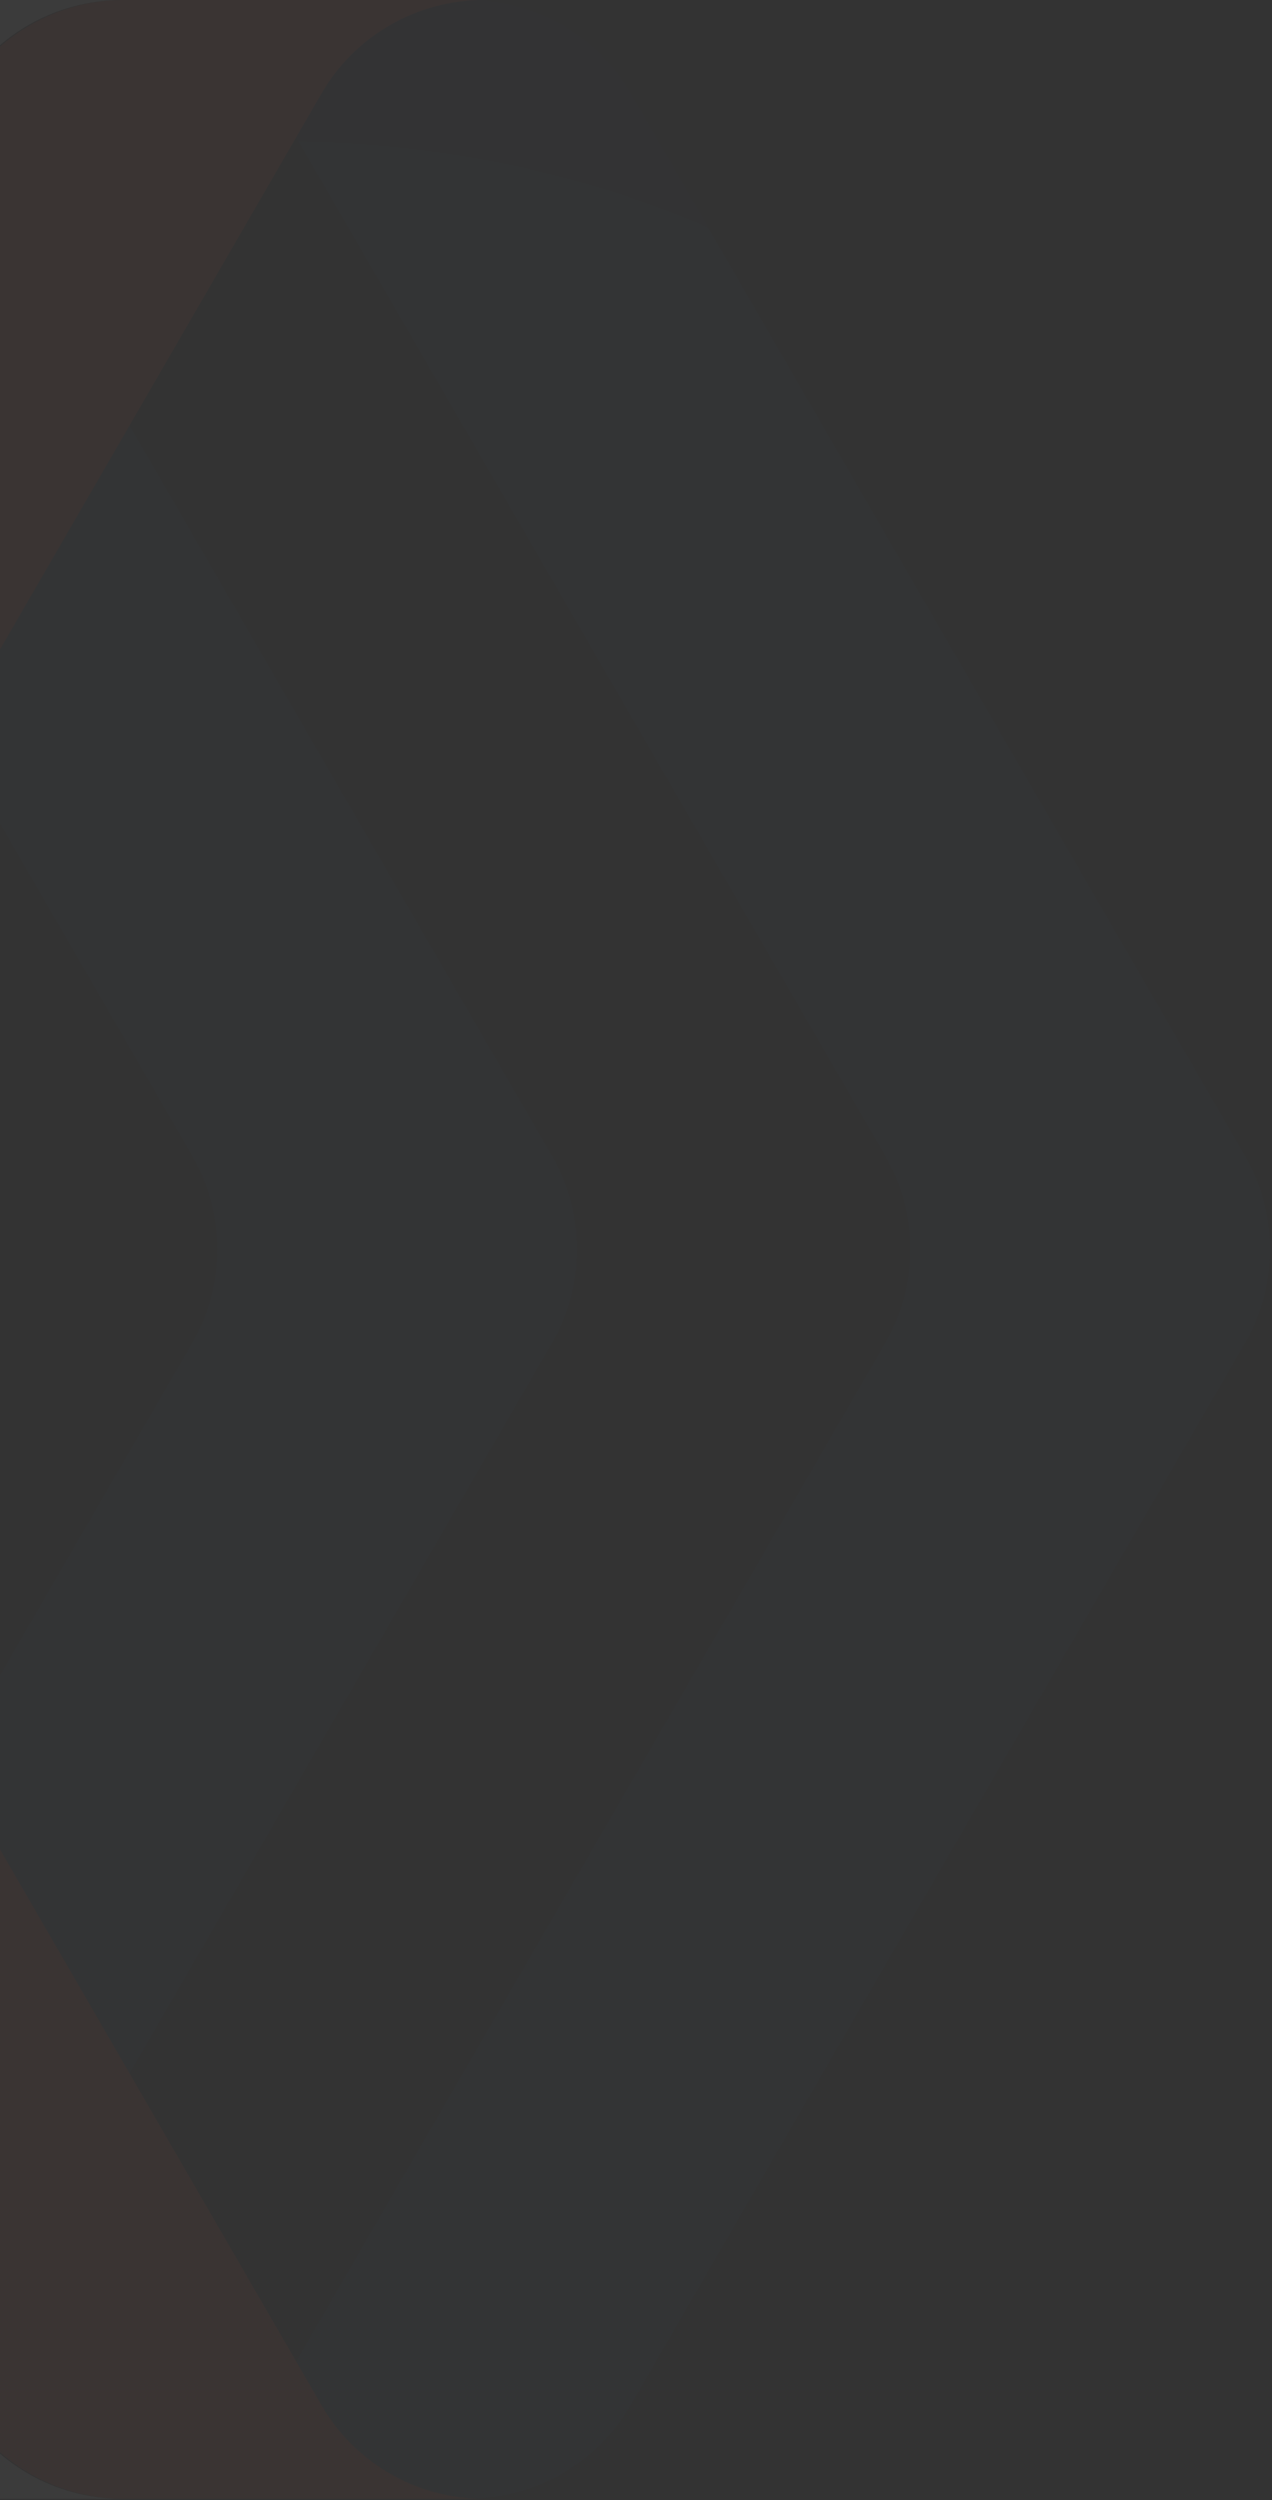 <svg width="508" height="998" viewBox="0 0 508 998" fill="none" xmlns="http://www.w3.org/2000/svg">
<rect x="0" y="0" width="508" height="998" fill="#333333" stroke="none"/>
<g style="mix-blend-mode:luminosity" opacity="0.04">
<path d="M108.14 37.38L353.485 461.358C366.865 484.483 366.865 512.972 353.485 536.097L108.14 960.075C94.76 983.2 70.031 997.445 43.267 997.445H187.044C213.808 997.445 238.538 983.2 251.918 960.075L497.262 536.097C510.642 512.972 510.642 484.483 497.262 461.358L251.918 37.38C238.538 14.255 213.804 0.01 187.044 0.01H43.267C70.031 0.01 94.76 14.255 108.14 37.38Z" fill="#39435A"/>
<path d="M108.14 37.38L119.072 56.271C137.653 56.542 156.953 58.065 176.649 60.954C215.846 66.707 251.978 77.192 282.849 90.841L251.91 37.38C238.537 14.255 213.808 0.01 187.044 0.01H43.267C70.031 0.01 94.76 14.255 108.14 37.38Z" fill="#2C374C"/>
<path d="M-168.634 37.38L76.71 461.358C90.09 484.483 90.09 512.972 76.71 536.097L-168.634 960.075C-182.014 983.2 -206.744 997.445 -233.507 997.445H-89.73C-62.966 997.445 -38.237 983.2 -24.857 960.075L220.488 536.097C233.868 512.972 233.868 484.483 220.488 461.358L-24.857 37.38C-38.24 14.255 -62.97 0.01 -89.734 0.01H-233.507C-206.747 0.01 -182.018 14.255 -168.634 37.38Z" fill="#39435A"/>
<path d="M-16.099 960.068L-261.443 536.09C-274.823 512.965 -274.823 484.476 -261.443 461.351L-16.099 37.373C-2.719 14.255 22.011 0.01 48.775 0.01H-95.002C-121.766 0.01 -146.495 14.255 -159.875 37.38L-405.22 461.358C-418.6 484.483 -418.6 512.972 -405.22 536.097L-159.875 960.075C-146.495 983.2 -121.766 997.445 -95.002 997.445H48.775C22.011 997.438 -2.719 983.193 -16.099 960.068Z" fill="white"/>
<path d="M128.391 960.068L-116.953 536.09C-130.333 512.965 -130.333 484.476 -116.953 461.351L128.391 37.373C141.771 14.255 166.501 0.01 193.265 0.01H49.488C22.724 0.01 -2.006 14.255 -15.386 37.38L-260.73 461.358C-274.11 484.483 -274.11 512.972 -260.73 536.097L-15.386 960.075C-2.006 983.2 22.724 997.445 49.488 997.445H193.265C166.501 997.438 141.771 983.193 128.391 960.068Z" fill="#E1523D"/>
</g>
</svg>
